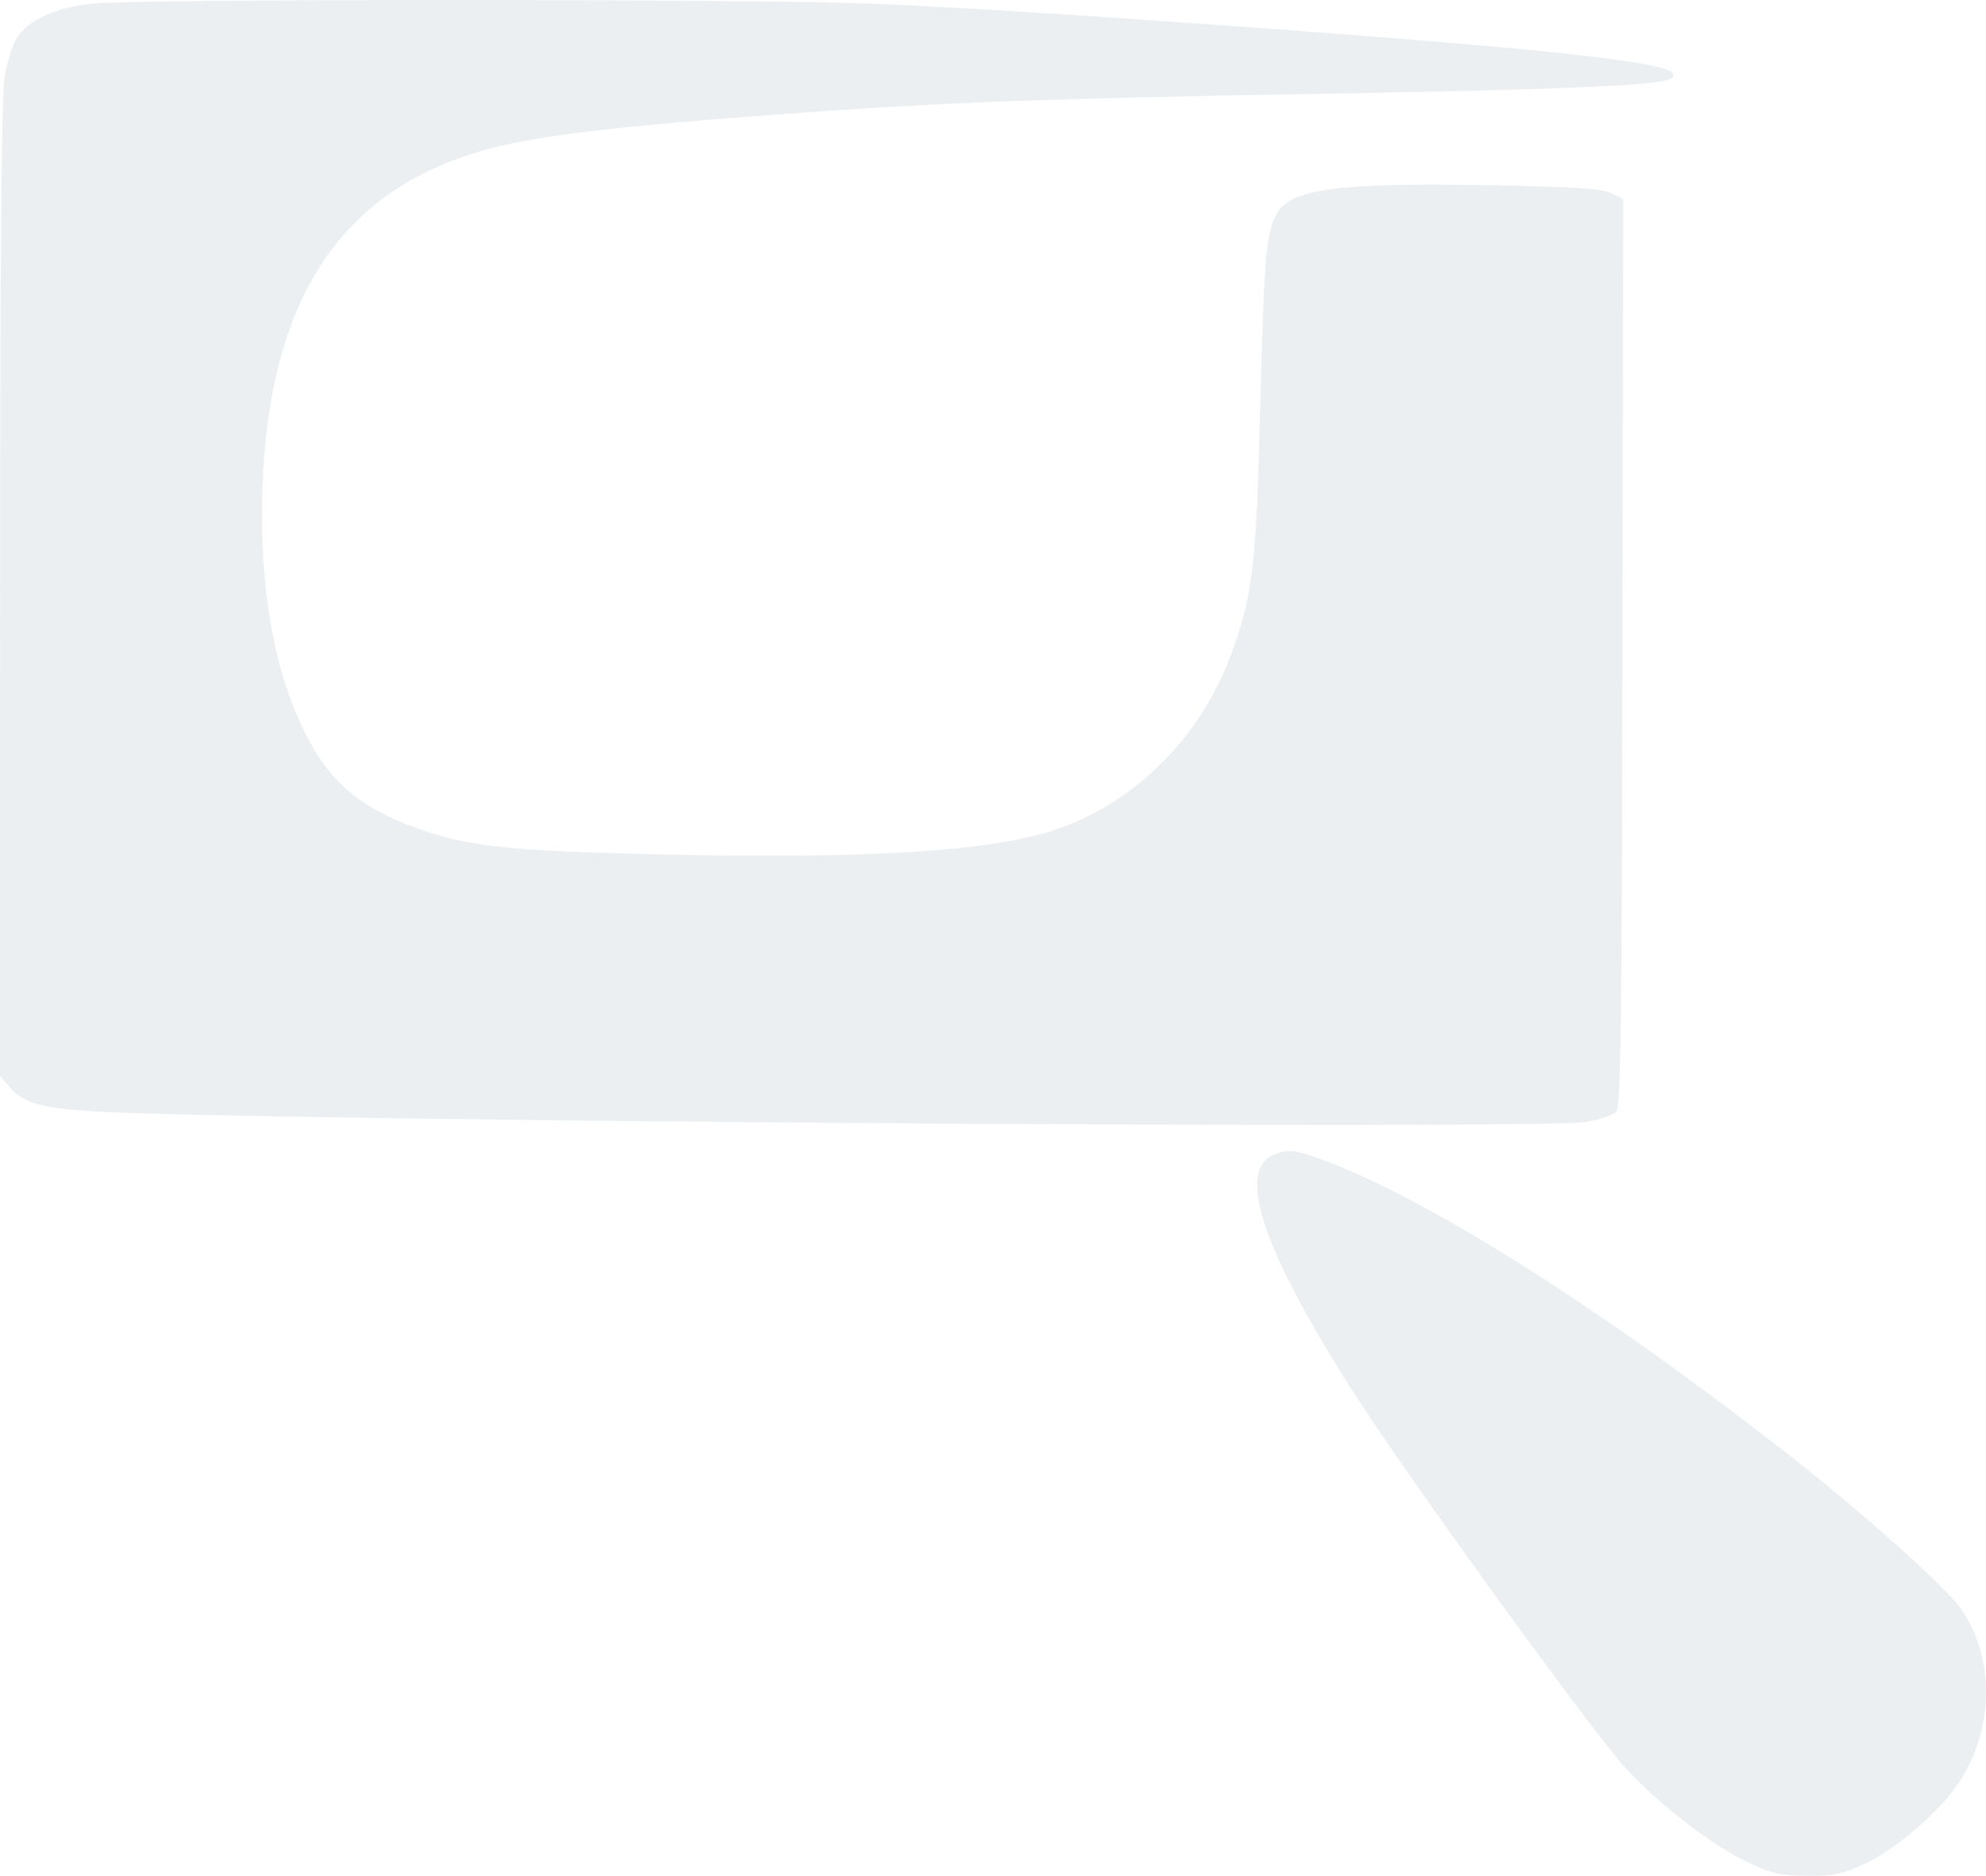 <svg width="36" height="34" viewBox="0 0 36 34" fill="none" xmlns="http://www.w3.org/2000/svg">
<path fill-rule="evenodd" clip-rule="evenodd" d="M1.675 0.065C2.501 -0.022 13.523 -0.022 15.783 0.065C18.323 0.162 25.959 0.709 28.258 0.958C29.957 1.143 30.467 1.257 30.308 1.413C30.173 1.547 28.504 1.622 23.937 1.7C19.168 1.78 17.182 1.853 14.58 2.039C11.068 2.291 9.606 2.468 8.643 2.76C6.135 3.521 4.88 5.477 4.759 8.817C4.694 10.604 4.952 12.109 5.522 13.267C5.962 14.162 6.516 14.635 7.568 15.013C8.474 15.34 9.206 15.419 11.874 15.482C15.708 15.572 17.972 15.432 19.153 15.029C20.587 14.539 21.765 13.356 22.321 11.847C22.708 10.795 22.773 10.233 22.847 7.289C22.913 4.654 22.95 4.23 23.138 3.88C23.383 3.426 24.231 3.309 26.945 3.356C28.491 3.383 29.03 3.416 29.2 3.497L29.423 3.604L29.41 11.826C29.4 18.639 29.38 20.067 29.296 20.151C29.239 20.206 28.996 20.288 28.755 20.332C27.954 20.478 4.264 20.311 1.654 20.139C0.747 20.08 0.413 19.983 0.183 19.712L0 19.496L0.001 10.692C0.001 4.897 0.028 1.723 0.08 1.406C0.124 1.14 0.226 0.815 0.308 0.684C0.507 0.364 1.017 0.133 1.675 0.065ZM23.096 20.924C23.354 20.82 23.486 20.836 23.998 21.027C25.908 21.739 28.997 23.692 32.34 26.298C33.718 27.371 35.261 28.748 35.547 29.155C36.174 30.052 36.148 31.388 35.483 32.345C35.129 32.855 34.357 33.517 33.822 33.768C33.407 33.962 33.245 33.998 32.767 33.996C32.298 33.994 32.122 33.955 31.716 33.766C31.043 33.452 30.089 32.72 29.46 32.036C28.87 31.396 25.557 26.824 24.579 25.303C22.89 22.674 22.393 21.205 23.096 20.924Z" fill="#DAE0E5" fill-opacity="0.5"/>
</svg>
